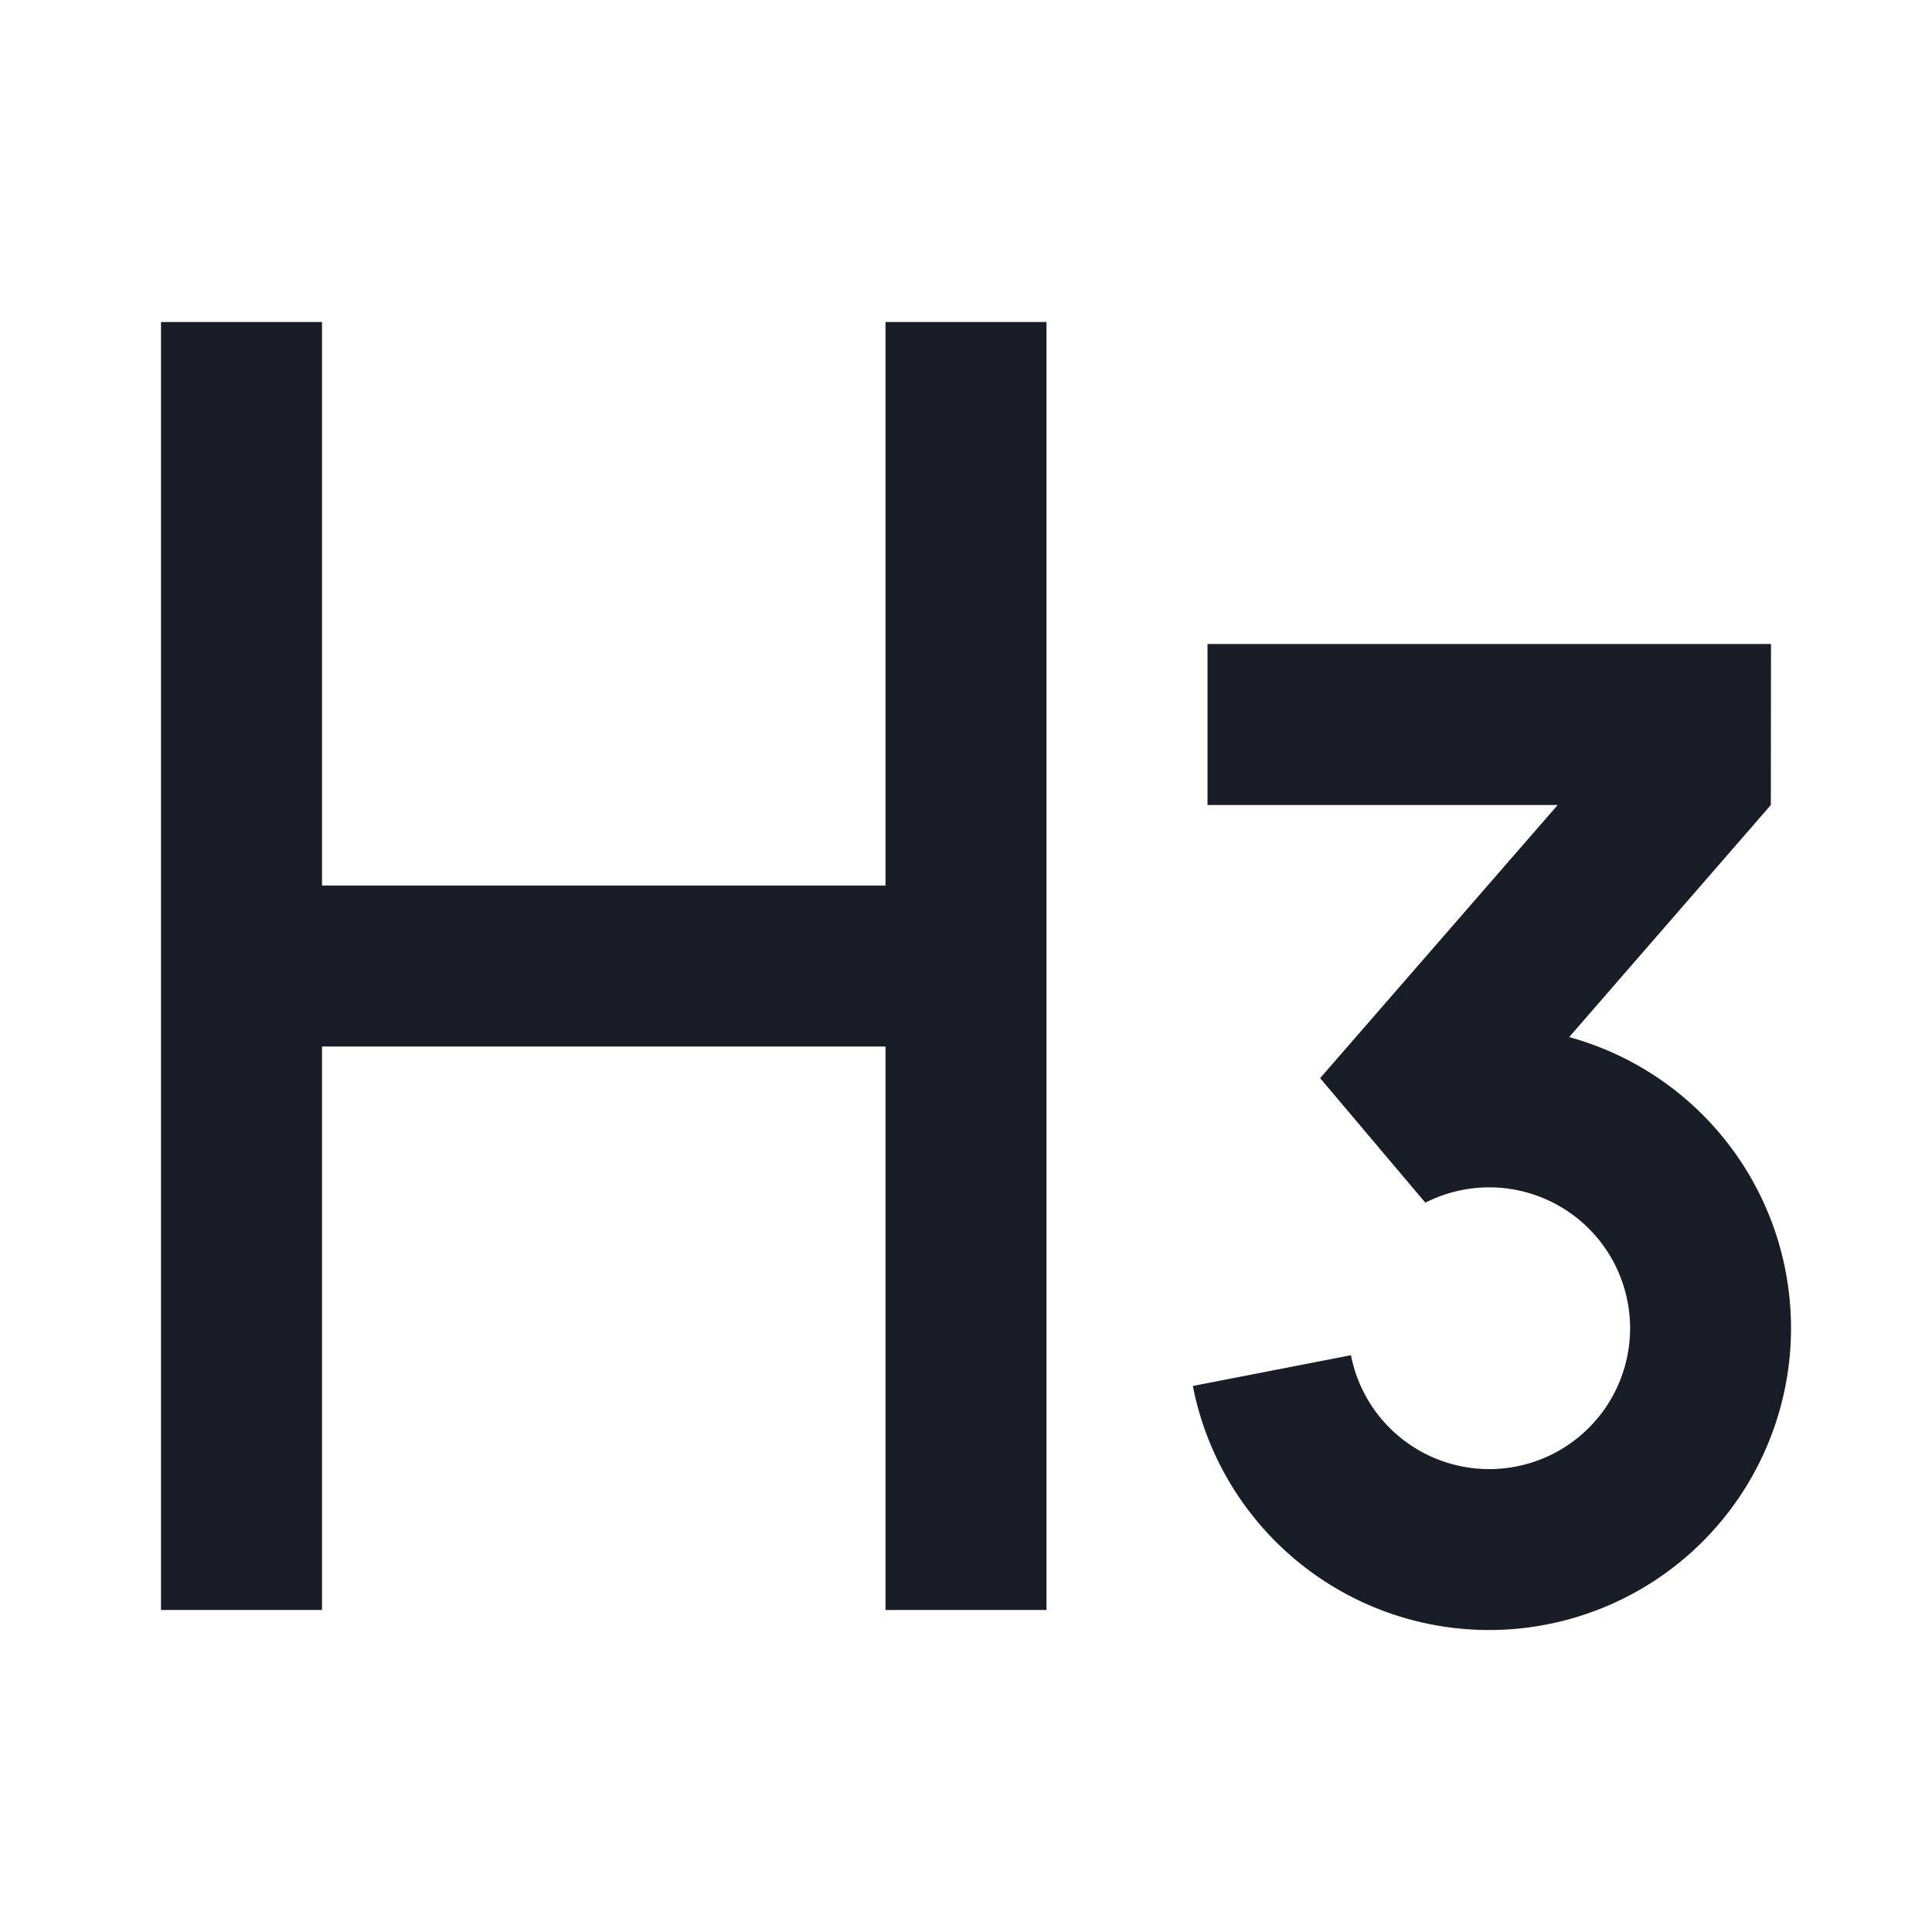 <svg xmlns="http://www.w3.org/2000/svg" width="24" height="24" fill="none" viewBox="0 0 24 24"><g clip-path="url(#a)"><path fill="#181d27" d="m22 8-.002 2-2.505 2.883a3.75 3.75 0 1 1-4.675 4.334l1.964-.382a1.75 1.75 0 1 0 .924-1.895l-1.307-1.547L19.35 10H15V8zM4 4v7h7V4h2v16h-2v-7H4v7H2V4z"/></g><defs><clipPath id="a"><path fill="#fff" d="M0 0h24v24H0z"/></clipPath></defs></svg>